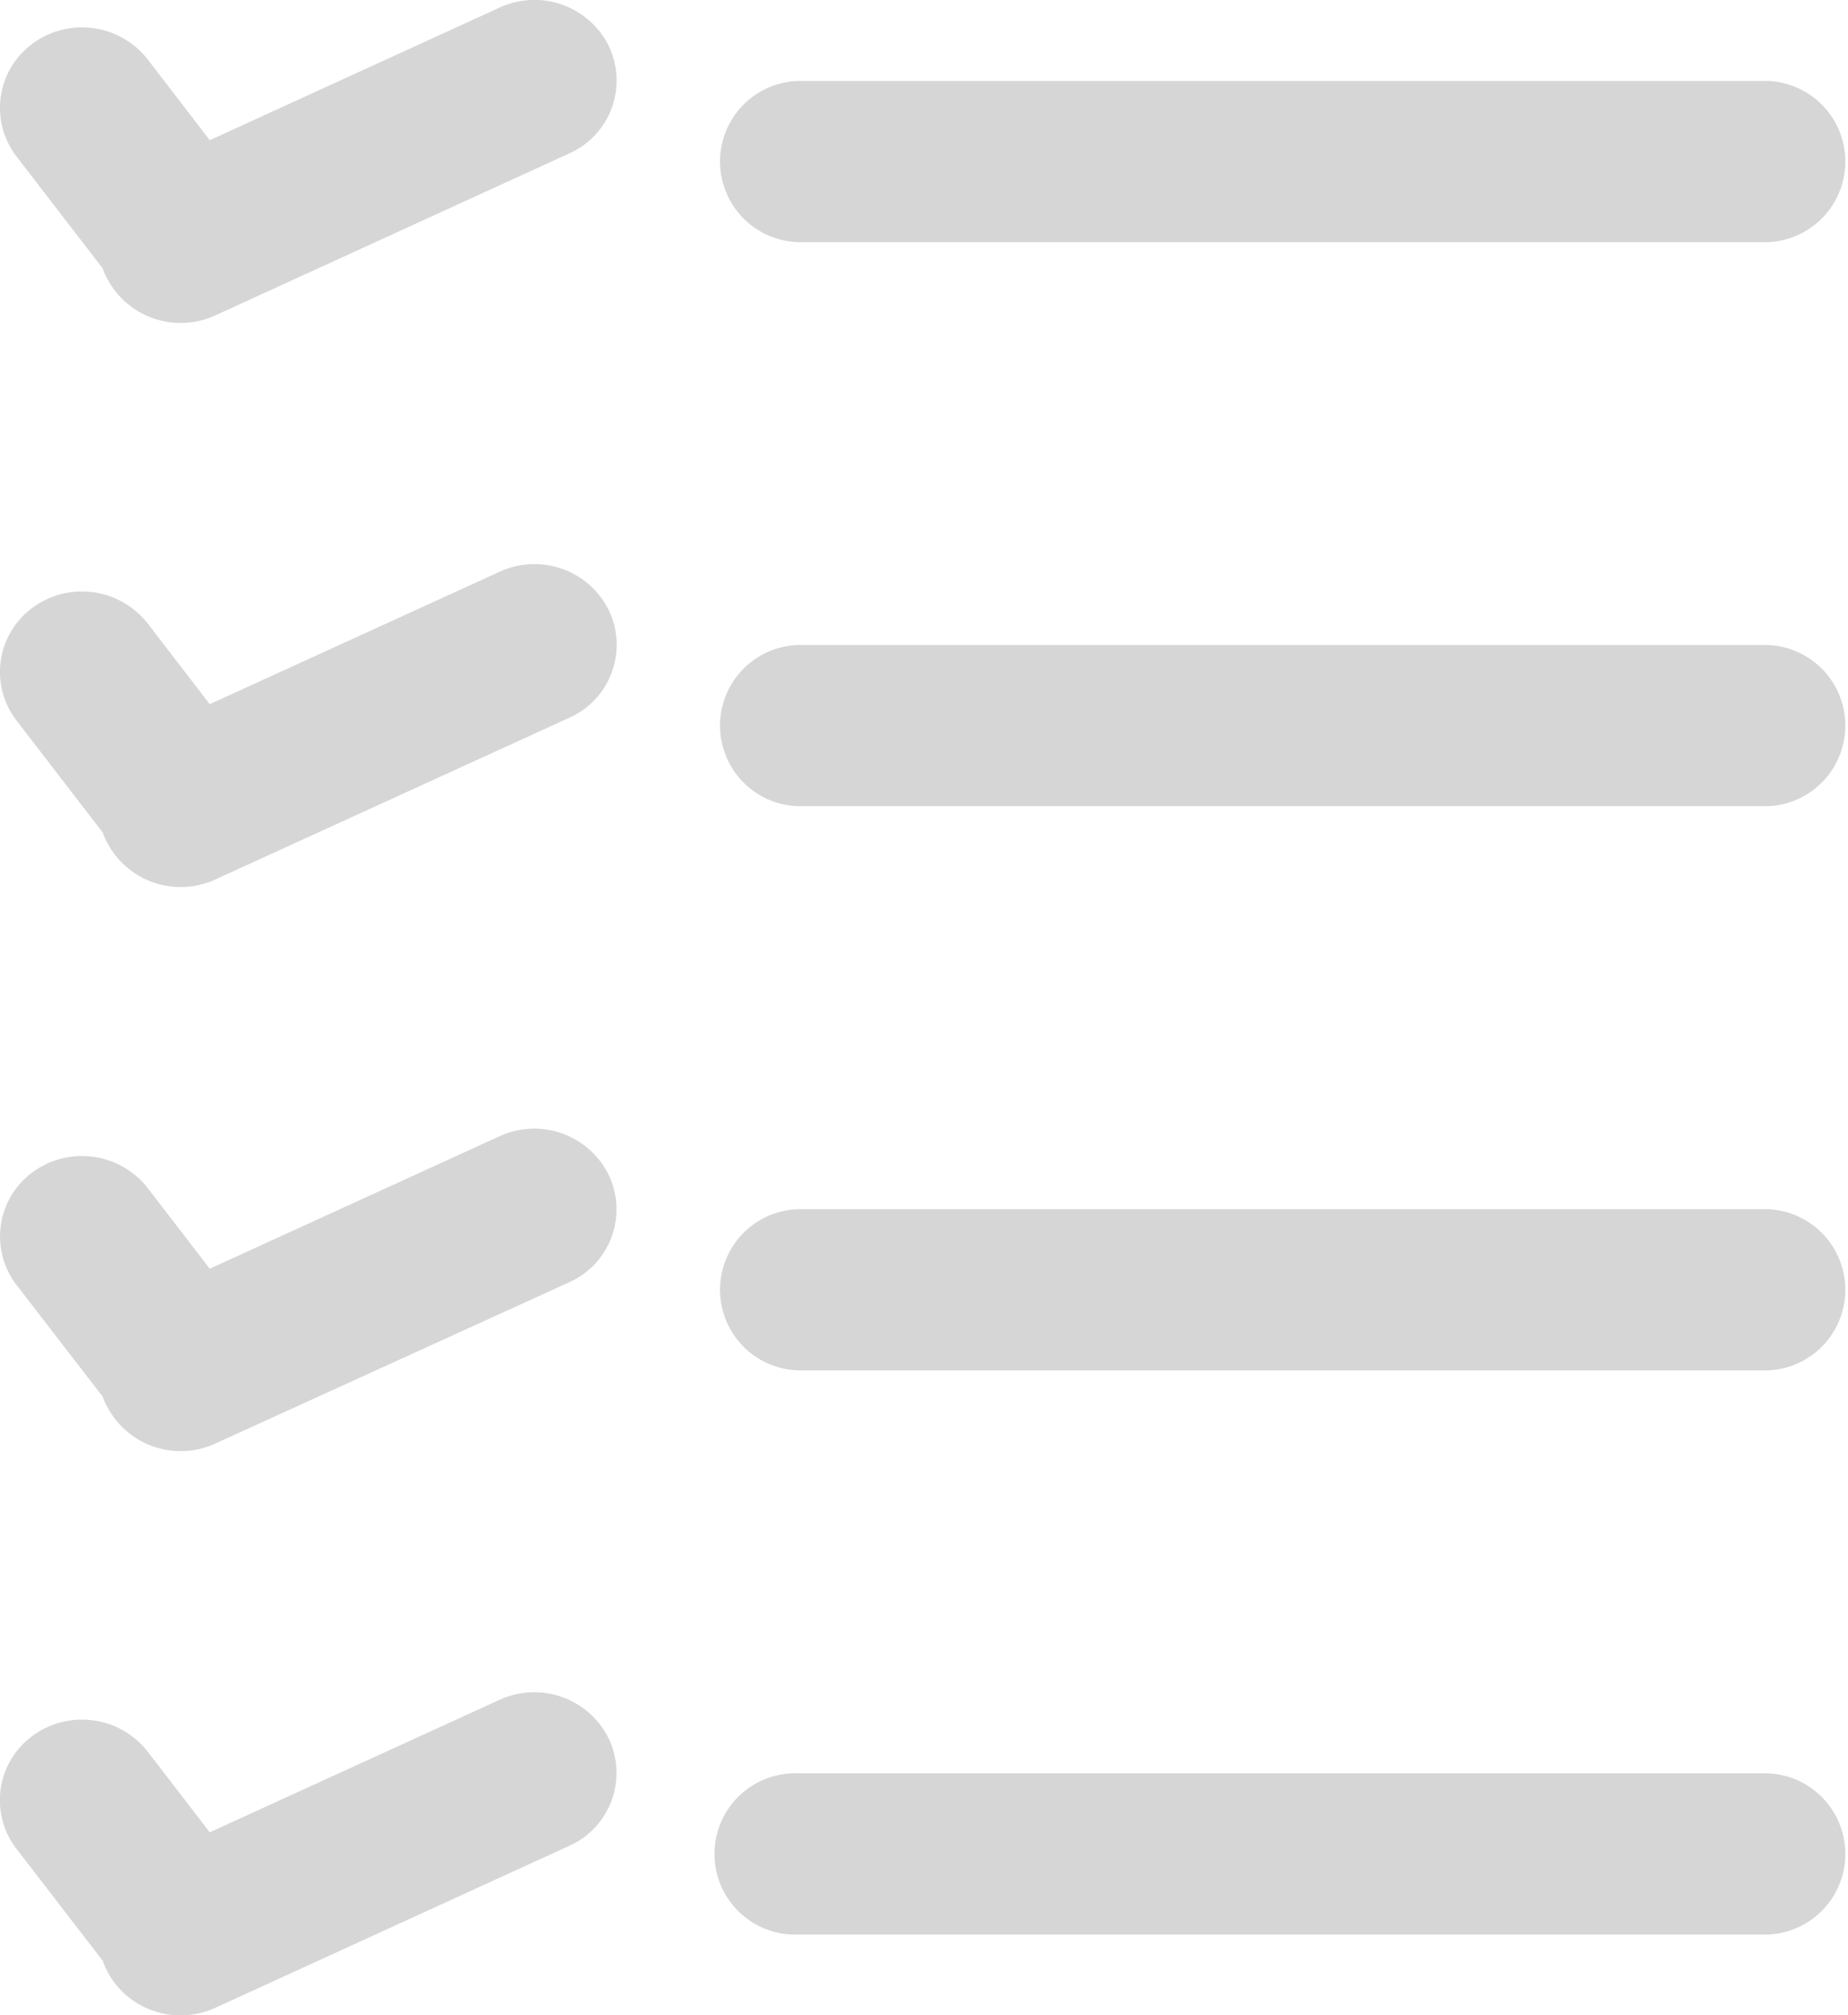 <svg xmlns="http://www.w3.org/2000/svg" width="19.277" height="21.015" viewBox="0 0 19.277 21.015"><path d="M1.106,20.531c-.013-.028-.024-.056-.034-.084l-.9-1.168A.83.83,0,0,1,.341,18.1a.87.87,0,0,1,1.2.166l.647.841,3.024-1.382a.866.866,0,0,1,1.139.407.833.833,0,0,1-.415,1.117L2.246,20.937a.874.874,0,0,1-.362.078A.858.858,0,0,1,1.106,20.531Zm7.217-.358a.841.841,0,1,1,0-1.681H18.437a.841.841,0,0,1,0,1.681ZM1.106,14.648c-.013-.027-.024-.055-.034-.083L.173,13.4a.83.83,0,0,1,.168-1.177.87.87,0,0,1,1.2.166l.647.841,3.024-1.382a.866.866,0,0,1,1.139.407.833.833,0,0,1-.415,1.117L2.246,15.053a.866.866,0,0,1-1.139-.406Zm7.217-.358a.841.841,0,0,1,0-1.681H18.437a.841.841,0,0,1,0,1.681ZM1.106,8.765c-.013-.027-.024-.055-.034-.083l-.9-1.169A.83.83,0,0,1,.341,6.336a.87.87,0,0,1,1.2.166l.647.841L5.214,5.961a.866.866,0,0,1,1.139.407.833.833,0,0,1-.415,1.117L2.246,9.171a.866.866,0,0,1-1.139-.406Zm7.217-.358a.841.841,0,0,1,0-1.681H18.437a.841.841,0,0,1,0,1.681ZM1.106,2.883c-.013-.027-.024-.055-.034-.083l-.9-1.169A.83.83,0,0,1,.341.454a.87.87,0,0,1,1.2.166l.647.842L5.214.078A.866.866,0,0,1,6.353.485.833.833,0,0,1,5.938,1.6L2.246,3.289a.866.866,0,0,1-1.139-.406Zm7.217-.358a.841.841,0,0,1,0-1.681H18.437a.841.841,0,0,1,0,1.681Z" transform="translate(0 0)" fill="#d6d6d6"/></svg>